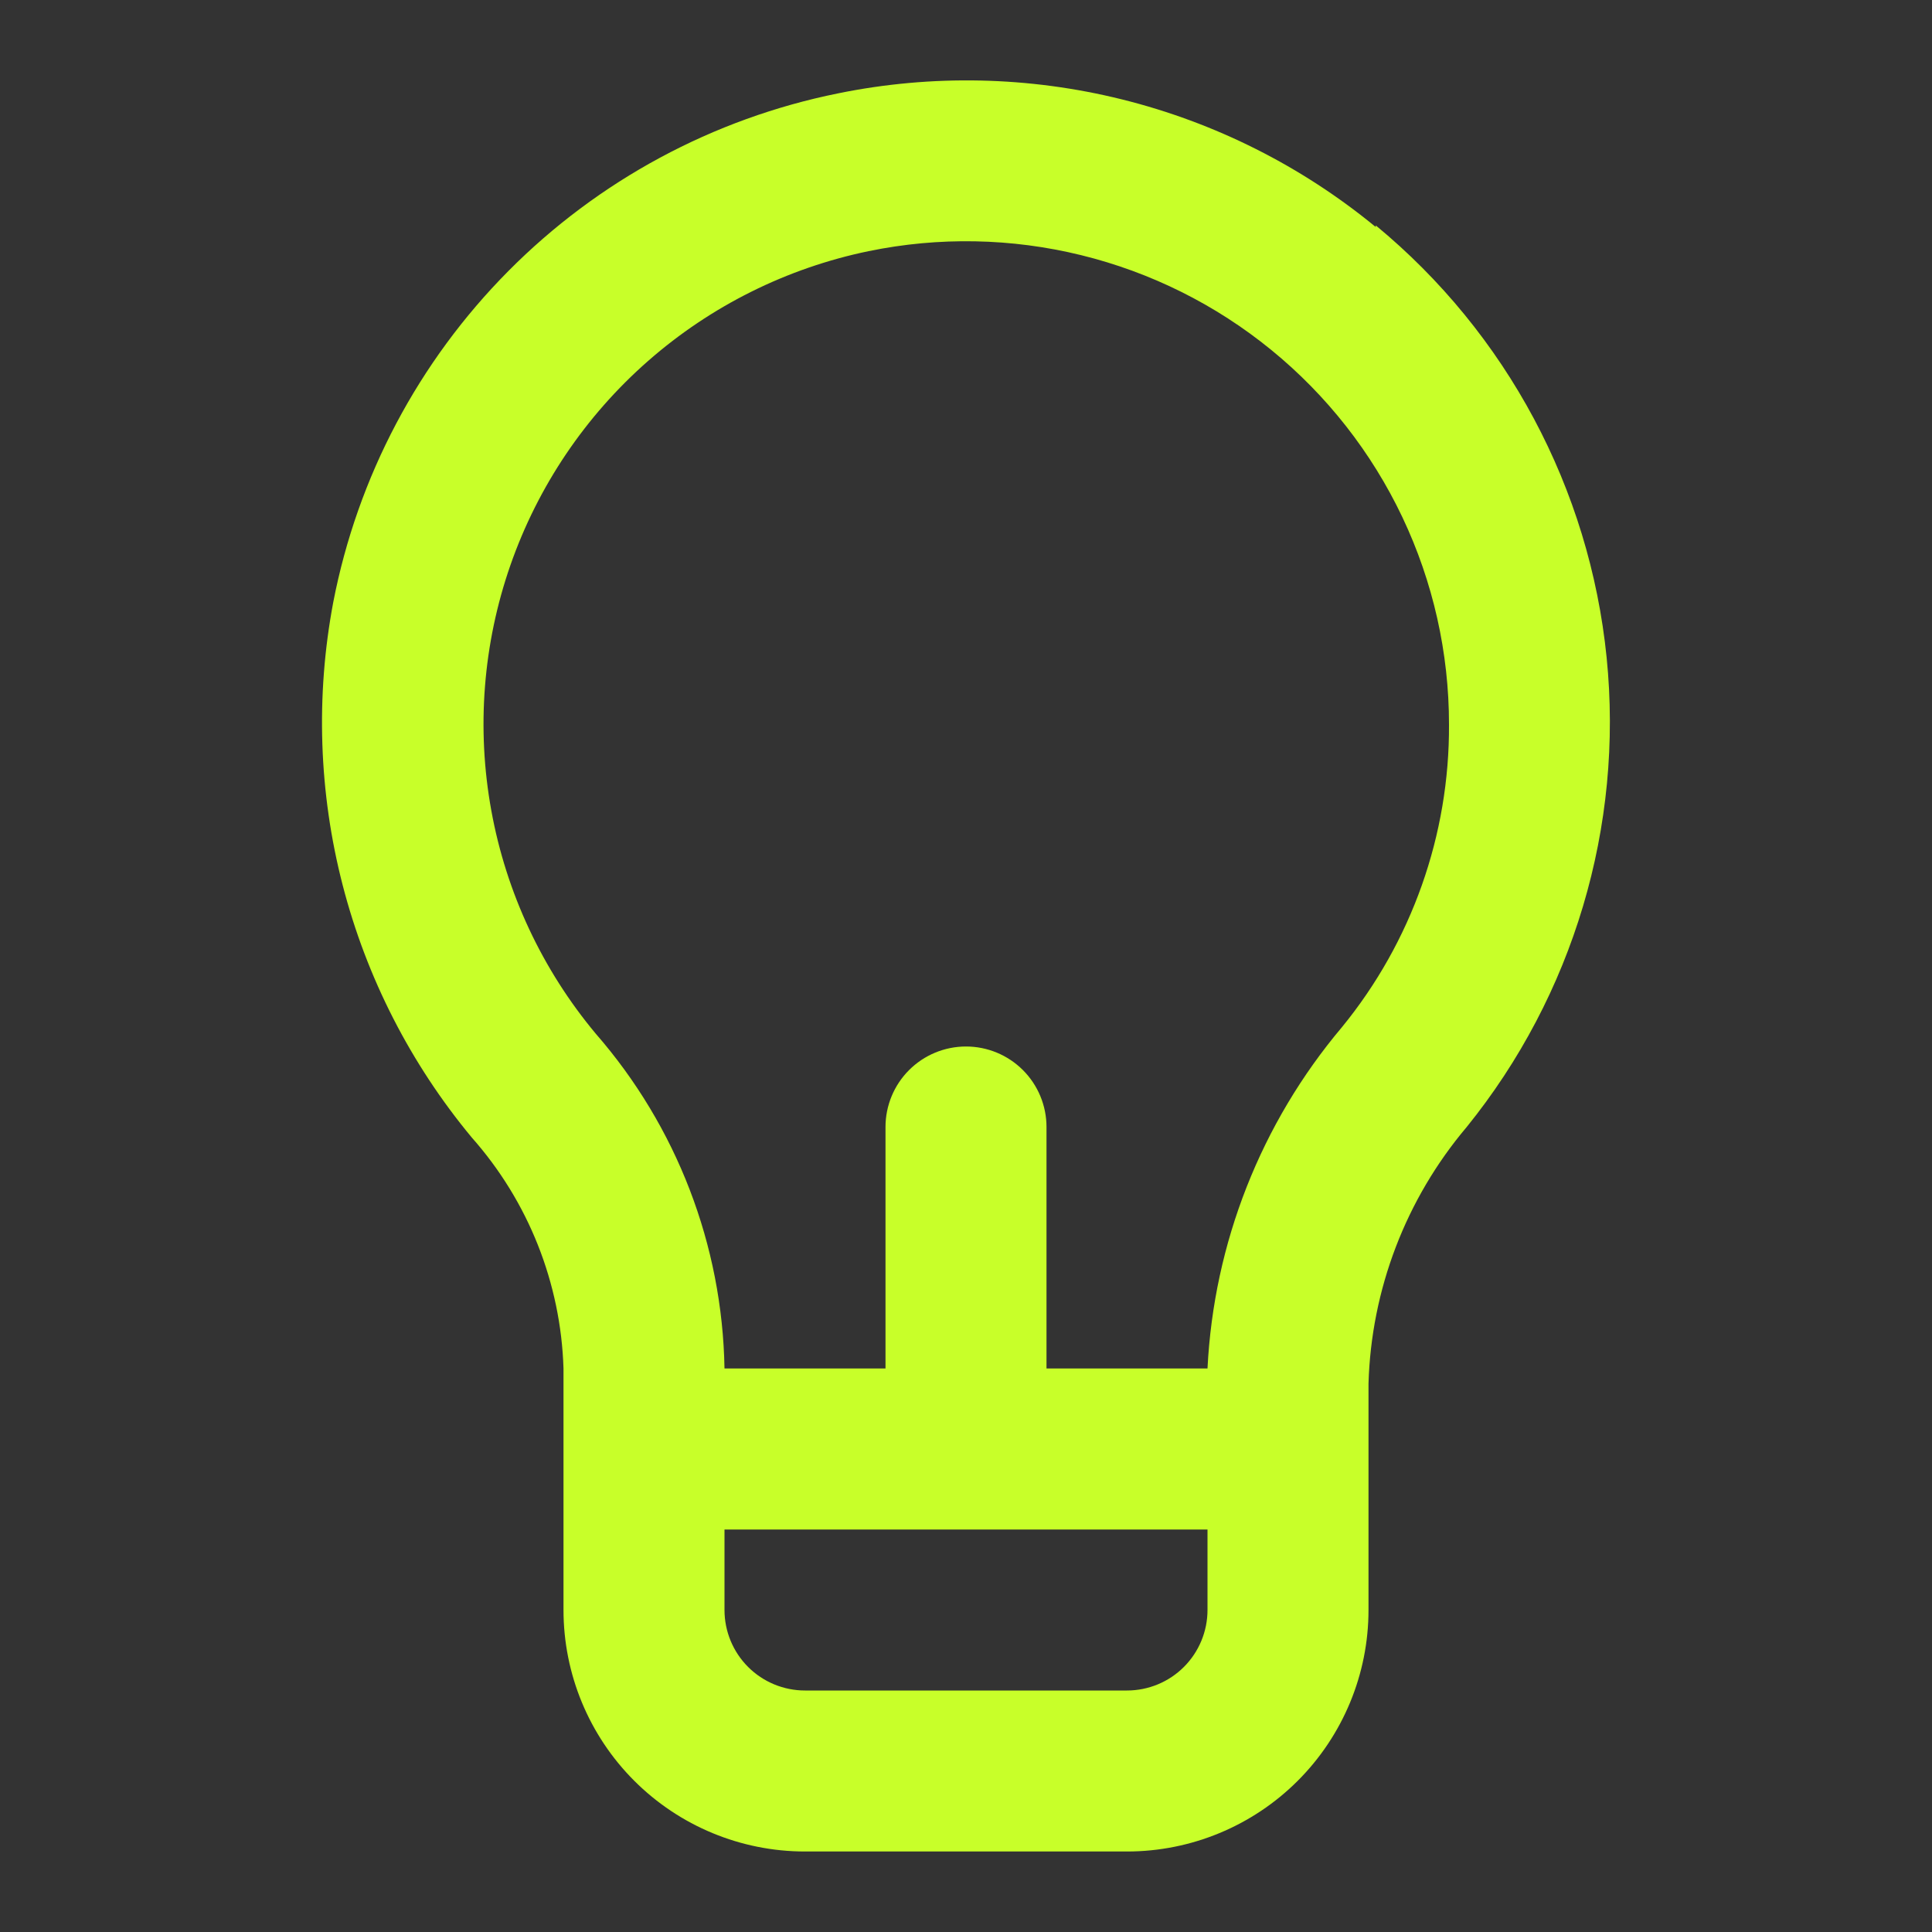 <svg width="144" height="144" viewBox="0 0 144 144" fill="none" xmlns="http://www.w3.org/2000/svg">
<rect x="0" y="0" width="144" height="144" fill="#333333" stroke="none"/>
<path d="M102.54 16.92C97.021 12.381 90.56 9.132 83.626 7.409C76.692 5.686 69.46 5.532 62.46 6.96C53.138 8.843 44.586 13.452 37.888 20.204C31.19 26.955 26.648 35.544 24.84 44.88C23.519 51.88 23.759 59.086 25.543 65.983C27.326 72.88 30.61 79.298 35.16 84.78C39.382 89.544 41.802 95.637 42 102V120C42 124.774 43.896 129.352 47.272 132.728C50.647 136.104 55.226 138 60 138H84C88.773 138 93.352 136.104 96.728 132.728C100.103 129.352 102 124.774 102 120V103.14C102.201 96.115 104.782 89.367 109.32 84C117.27 74.165 121.018 61.589 119.749 49.006C118.479 36.422 112.295 24.849 102.54 16.8V16.92ZM90 120C90 121.591 89.368 123.117 88.242 124.243C87.117 125.368 85.591 126 84 126H60C58.408 126 56.882 125.368 55.757 124.243C54.632 123.117 54 121.591 54 120V114H90V120ZM100.02 76.56C93.987 83.716 90.467 92.652 90 102H78V84C78 82.409 77.368 80.882 76.242 79.757C75.117 78.632 73.591 78 72 78C70.408 78 68.882 78.632 67.757 79.757C66.632 80.882 66 82.409 66 84V102H54C53.841 92.808 50.441 83.969 44.4 77.04C40.413 72.264 37.733 66.537 36.62 60.416C35.506 54.296 35.998 47.991 38.046 42.117C40.095 36.243 43.631 31 48.309 26.9C52.987 22.799 58.648 19.981 64.74 18.72C69.975 17.642 75.385 17.743 80.576 19.017C85.767 20.29 90.61 22.703 94.752 26.082C98.894 29.46 102.232 33.718 104.524 38.547C106.815 43.376 108.003 48.655 108 54C108.044 62.219 105.222 70.197 100.02 76.56Z" fill="#C8FF29"/>
</svg>
